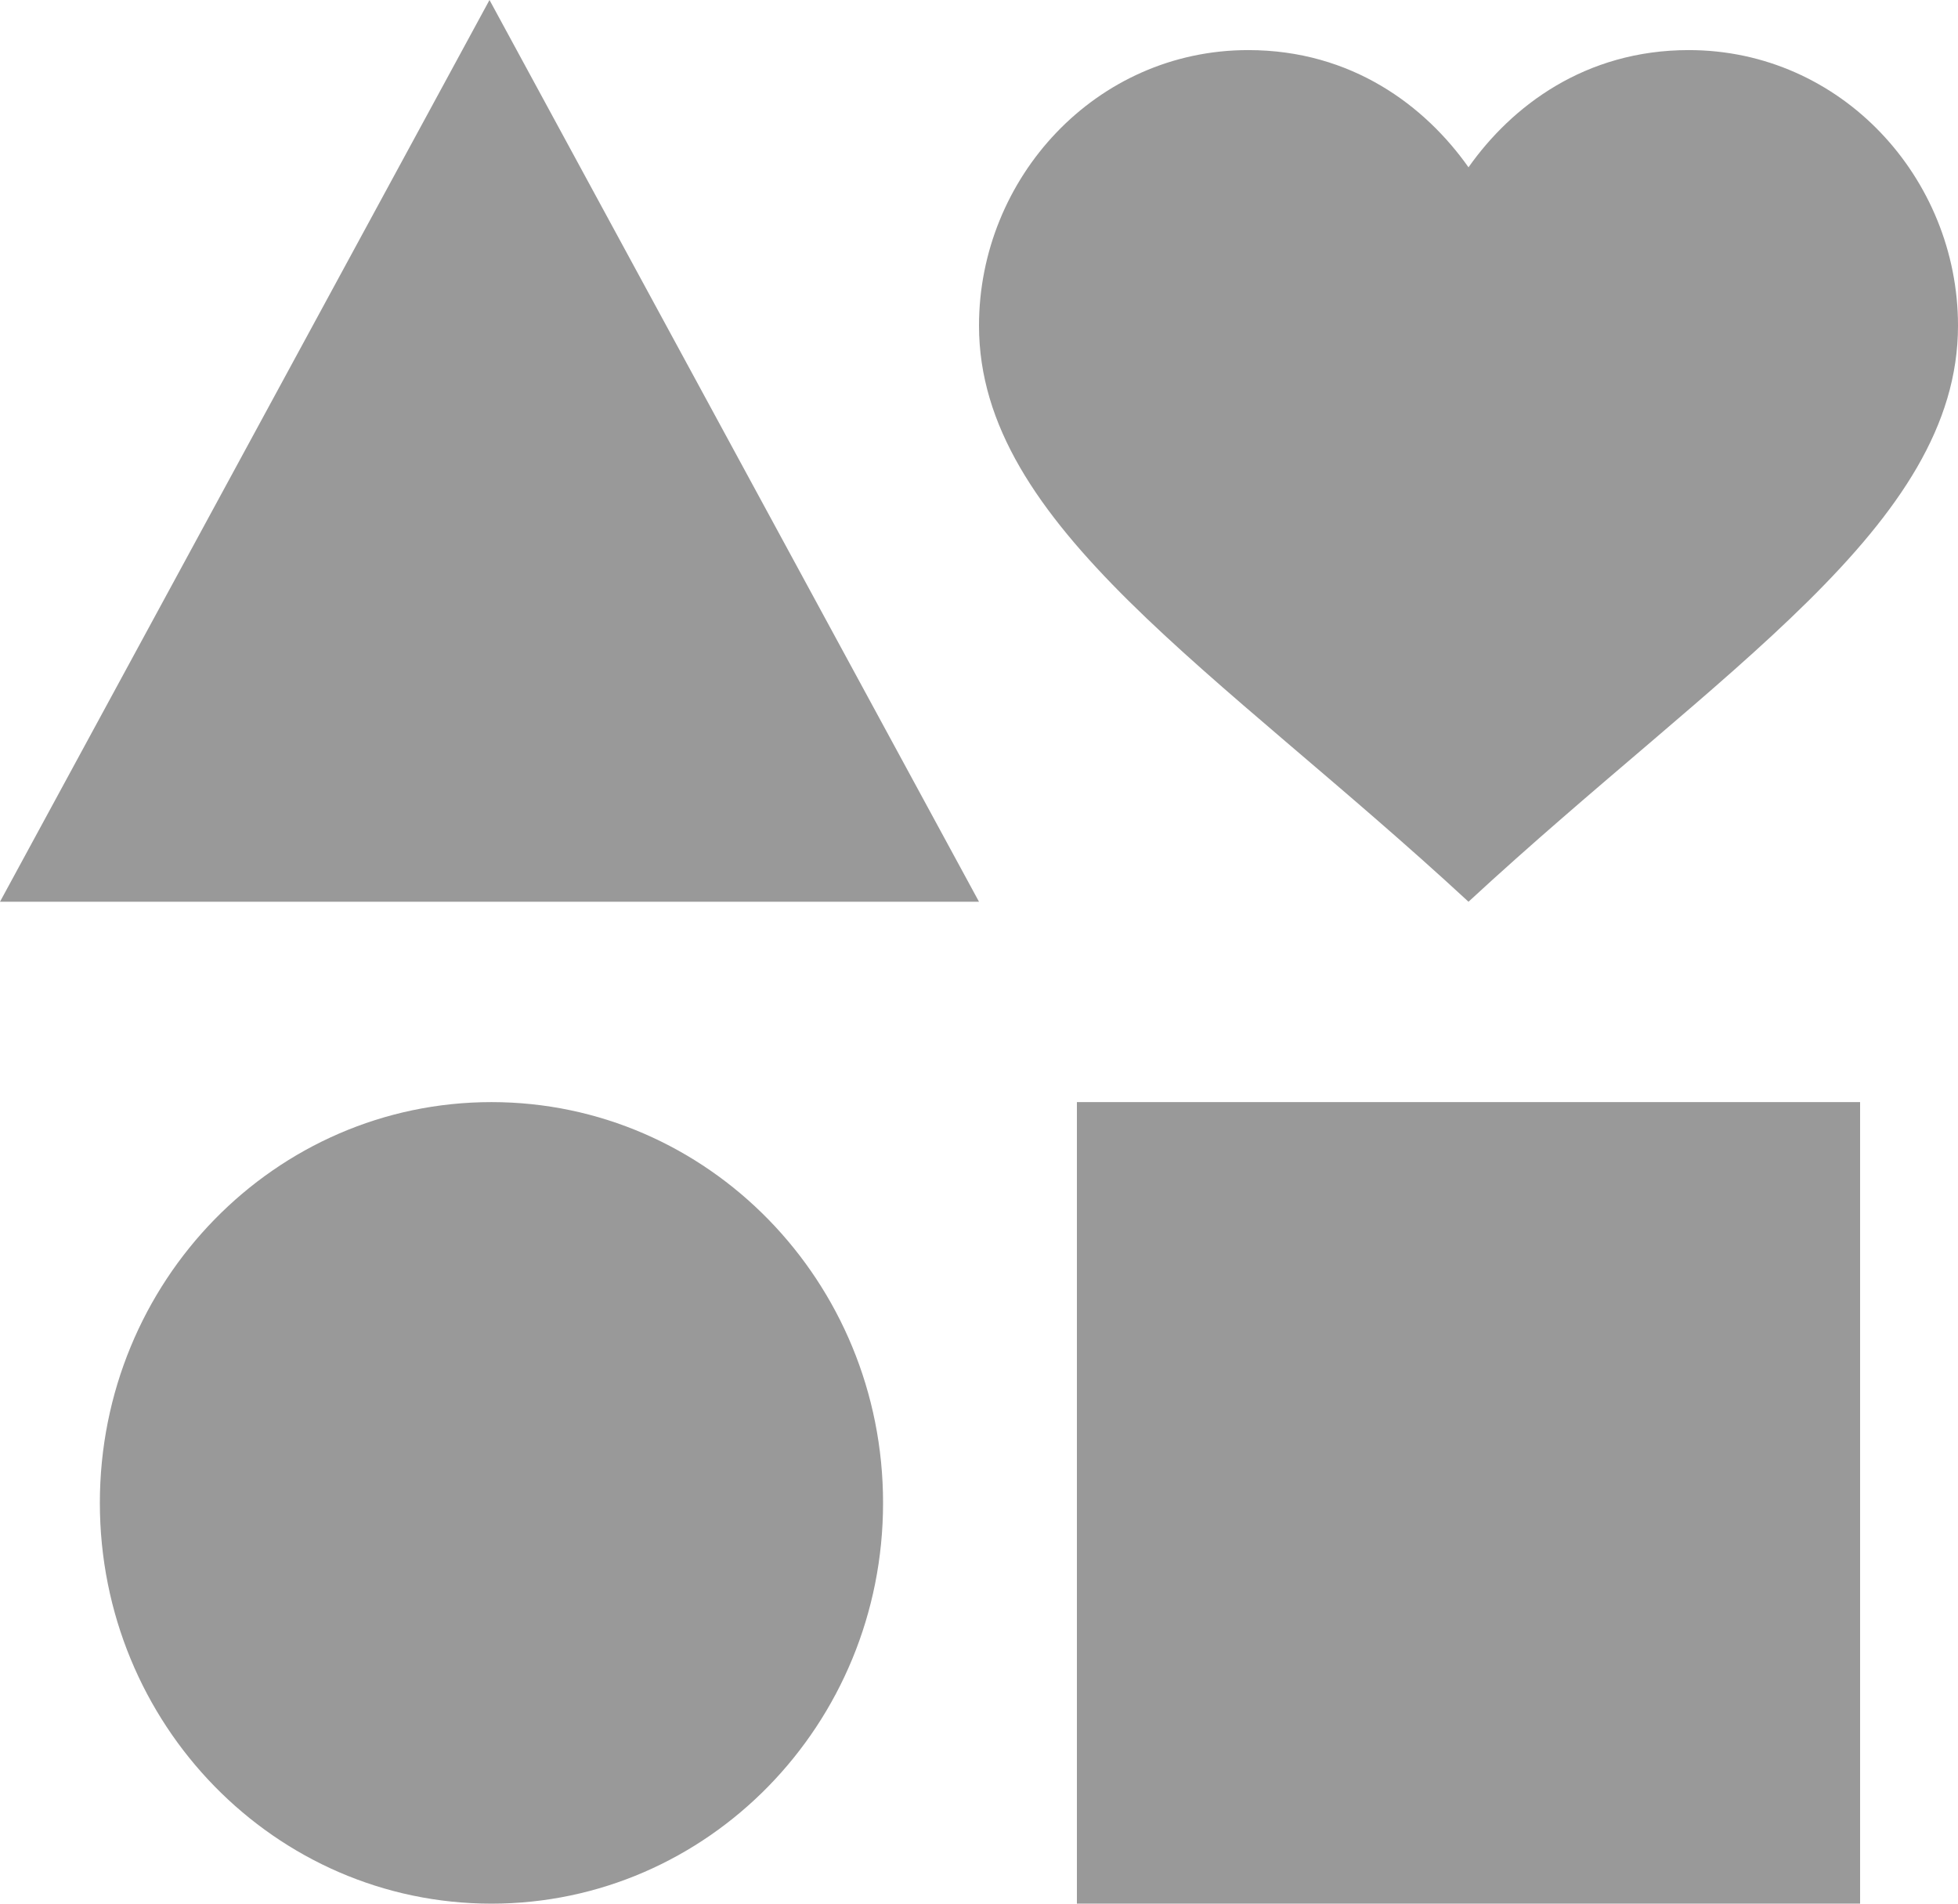 <svg width="36" height="35" viewBox="0 0 36 35" fill="none" xmlns="http://www.w3.org/2000/svg">
<path d="M9.036 20.263C5.058 20.263 1.836 23.561 1.836 27.632C1.836 31.703 5.058 35 9.036 35C13.014 35 16.236 31.703 16.236 27.632C16.236 23.561 13.014 20.263 9.036 20.263ZM19.8 20.263V35H34.2V20.263H19.8ZM9 0L0 16.579H18L9 0ZM31.05 0.921C29.142 0.921 27.792 1.953 27 3.076C26.208 1.953 24.858 0.921 22.95 0.921C20.142 0.921 18 3.279 18 5.987C18 9.671 22.356 12.287 27 16.579C31.644 12.287 36 9.671 36 5.987C36 3.279 33.858 0.921 31.05 0.921Z" fill="#999999"/>
</svg>

